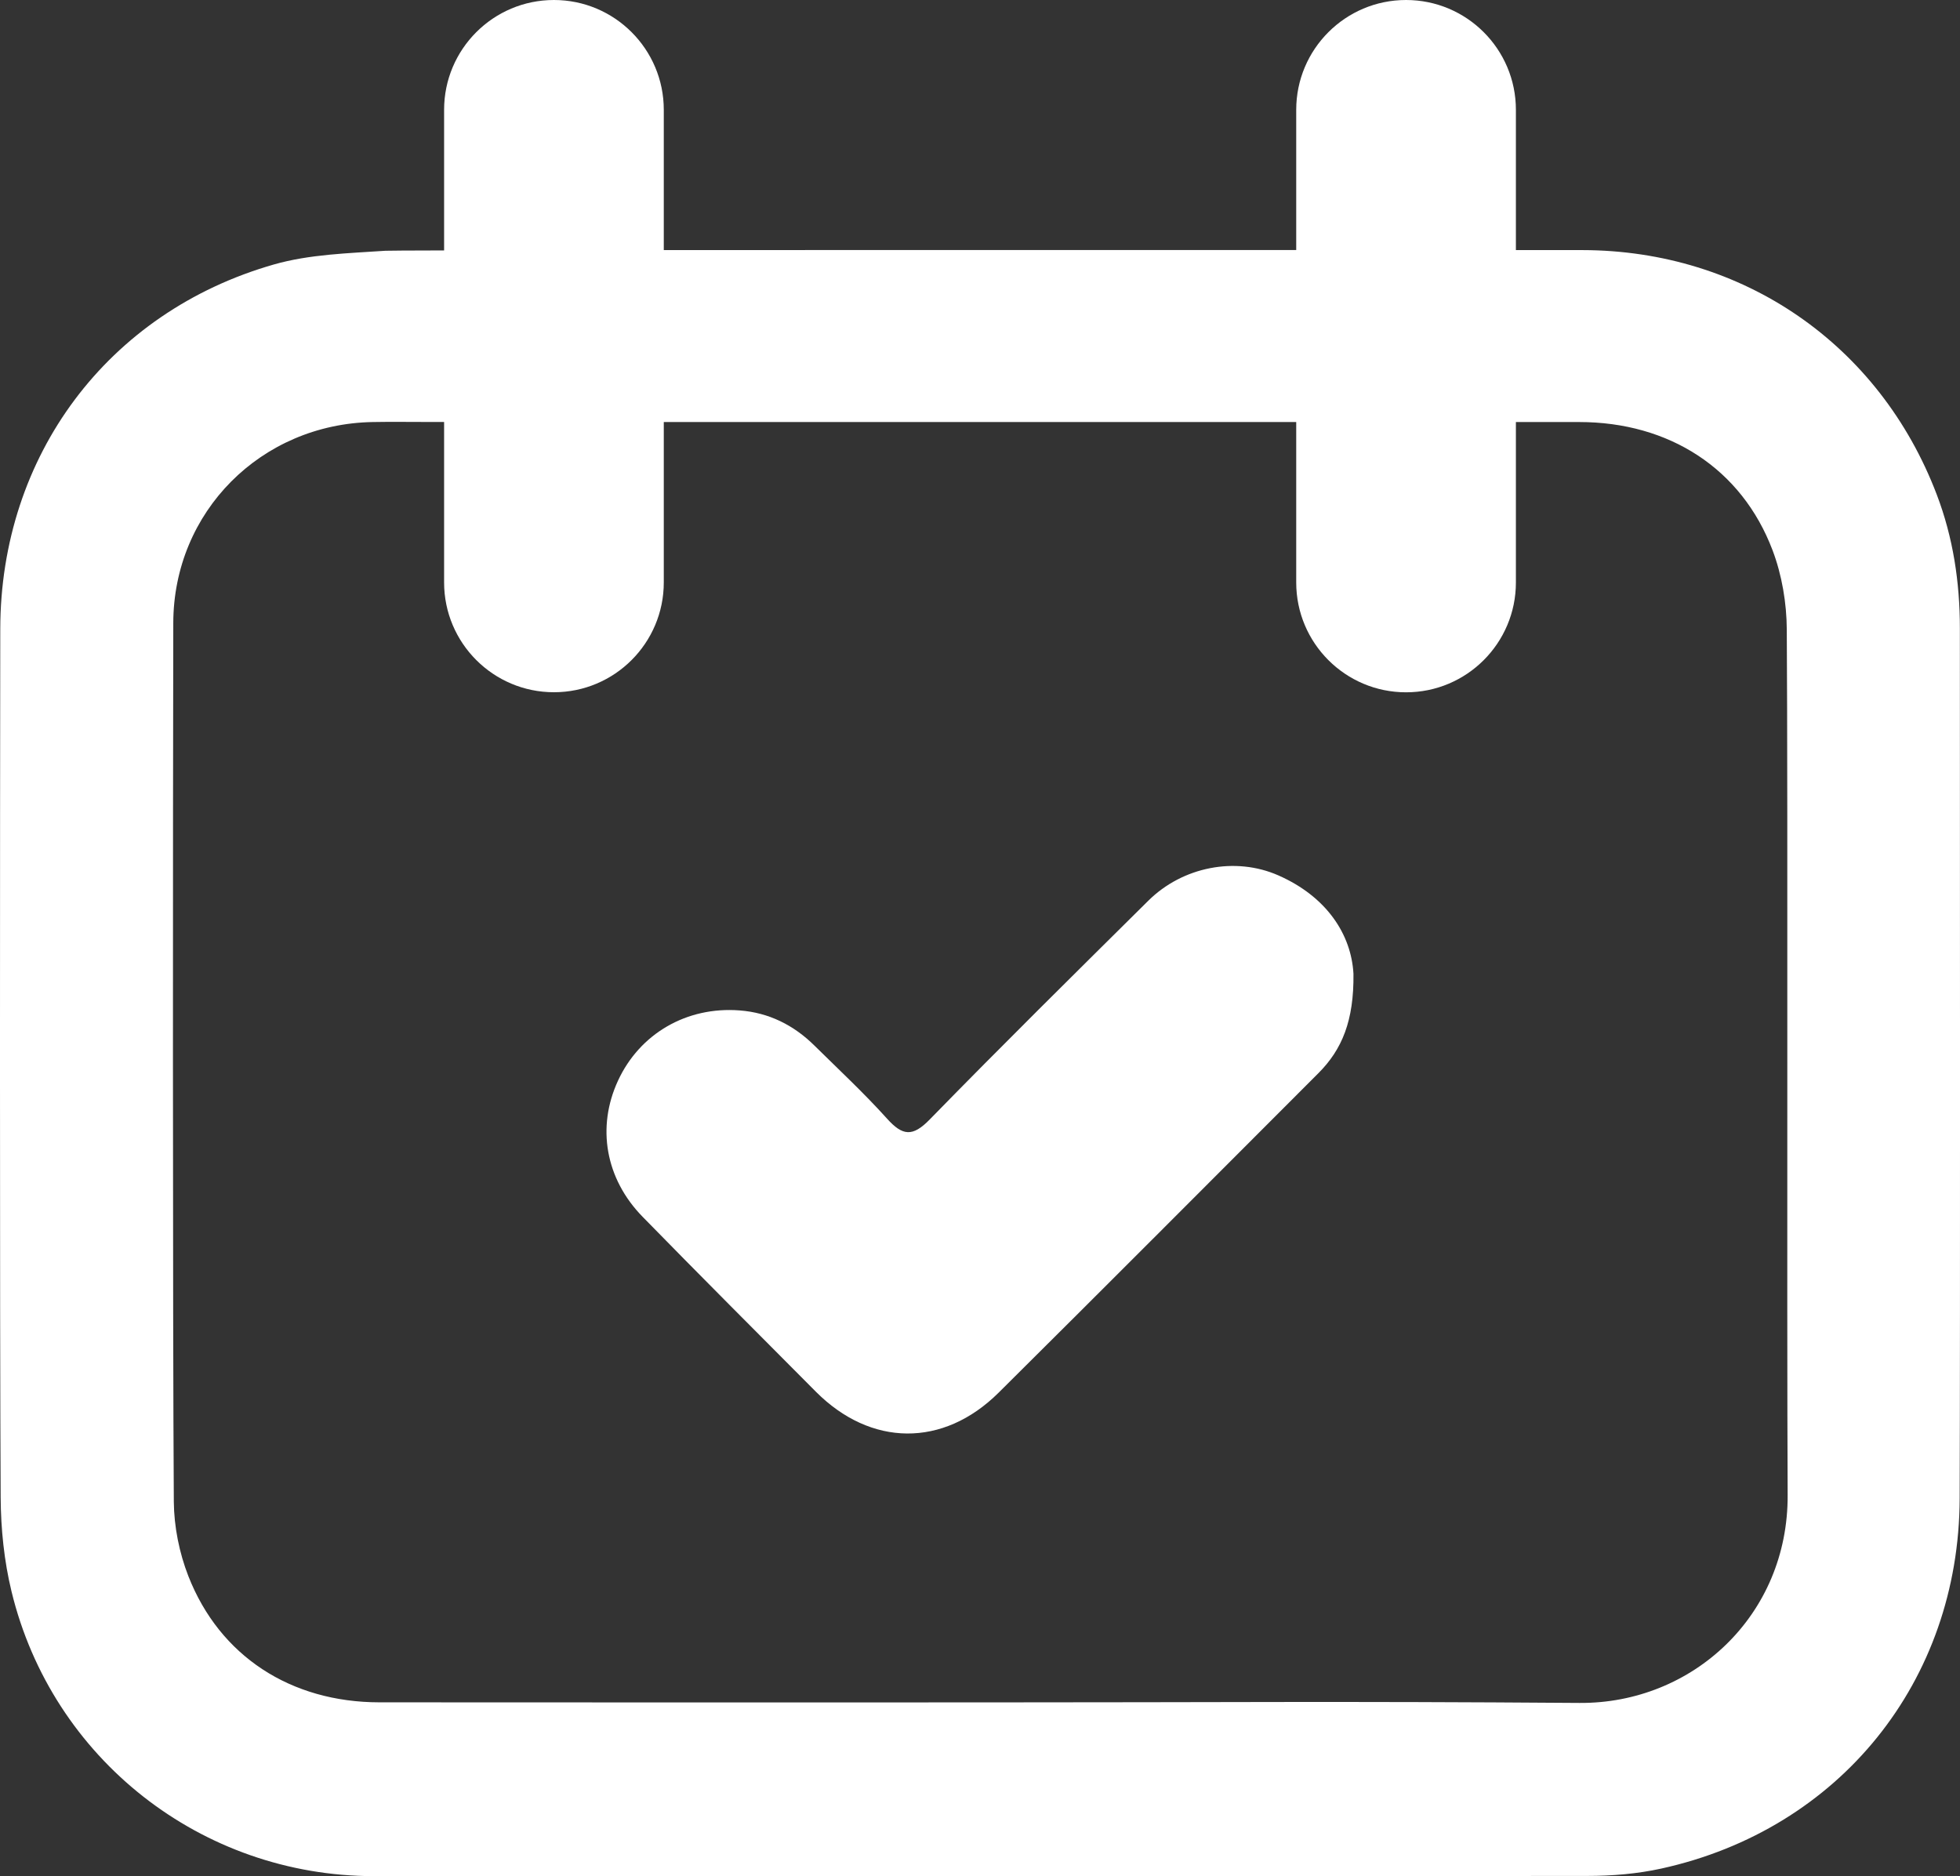 <?xml version="1.0" encoding="utf-8"?>
<!-- Generator: Adobe Illustrator 28.2.0, SVG Export Plug-In . SVG Version: 6.00 Build 0)  -->
<svg version="1.1" id="Layer_1" xmlns="http://www.w3.org/2000/svg" xmlns:xlink="http://www.w3.org/1999/xlink" x="0px" y="0px"
	 viewBox="0 0 294.42 281.87" style="enable-background:new 0 0 294.42 281.87;" xml:space="preserve">
<rect x="0" y="0" width="294.42" height="281.87" fill="#333333" stroke="none"/>
<style type="text/css">
	.st0{fill:#FFFFFF;}
</style>
<g>
	<path class="st0" d="M294.4,94.37c0-6.89-1.01-13.62-3.47-20.07c-8.59-22.56-29.09-36.69-53.22-36.73c-0.22,0-3.87,0-10,0V16.5
		c0-9.11-7.39-16.5-16.5-16.5s-16.5,7.39-16.5,16.5v21.06c-28.78,0-66.47-0.01-95,0.01V16.5c0-9.11-7.39-16.5-16.5-16.5
		s-16.5,7.39-16.5,16.5v21.12c-5.31,0.01-8.49,0.03-8.8,0.05c-5.62,0.38-11.42,0.53-16.77,2.06C16.12,46.89,0.08,68.51,0.04,94.48
		C0,121.31-0.05,198.14,0.1,224.97c0.03,4.71,0.52,9.53,1.63,14.1c6.1,25.17,28.54,42.76,54.44,42.77
		c74.08,0.04,108.15,0.03,182.23-0.03c3.72,0,7.53-0.31,11.16-1.11c26.79-5.89,44.72-28.13,44.81-55.59
		C294.47,198.2,294.4,121.29,294.4,94.37z M237.25,255.82c-36.66-0.27-53.33-0.08-90-0.08c-36.75,0-53.5,0.02-90.25-0.01
		c-13.32-0.01-24-6.93-28.71-18.97c-1.36-3.48-2.15-7.43-2.18-11.17c-0.18-27.33-0.14-104.66-0.08-132
		c0.03-16.71,13.18-29.89,29.95-30.19c2.75-0.05,5.5-0.01,8.25-0.01c0.83,0,1.66,0,2.48,0v24.1c0,9.11,7.39,16.5,16.5,16.5
		s16.5-7.39,16.5-16.5V63.4c35.02,0,61.12,0,95,0v24.1c0,9.11,7.39,16.5,16.5,16.5s16.5-7.39,16.5-16.5V63.4c3.09,0,6.26,0,9.51,0
		c13.52,0,24.4,7.01,29.04,19.25c1.41,3.72,2.12,7.94,2.14,11.93c0.18,26.66-0.01,103.33,0.13,130
		C268.63,242.68,254.24,255.95,237.25,255.82z"/>
	<path class="st0" d="M192.02,131.5c-6.46-2.84-14.36-1.31-19.53,3.81c-11,10.9-22.02,21.78-32.83,32.86
		c-2.58,2.65-4.08,2.47-6.41-0.12c-3.45-3.83-7.24-7.36-10.92-10.99c-3.11-3.07-6.85-4.94-11.22-5.27
		c-7.97-0.62-15.03,3.51-18.28,10.56c-3.22,6.97-1.91,14.71,3.71,20.45c8.61,8.81,17.32,17.52,26.01,26.26
		c8.25,8.29,19.12,8.42,27.45,0.16c16.06-15.94,32.03-31.98,48.03-47.99c3.57-3.57,5.36-7.9,5.28-14.94
		C202.98,140.35,199.27,134.69,192.02,131.5z"/>
</g>
</svg>
